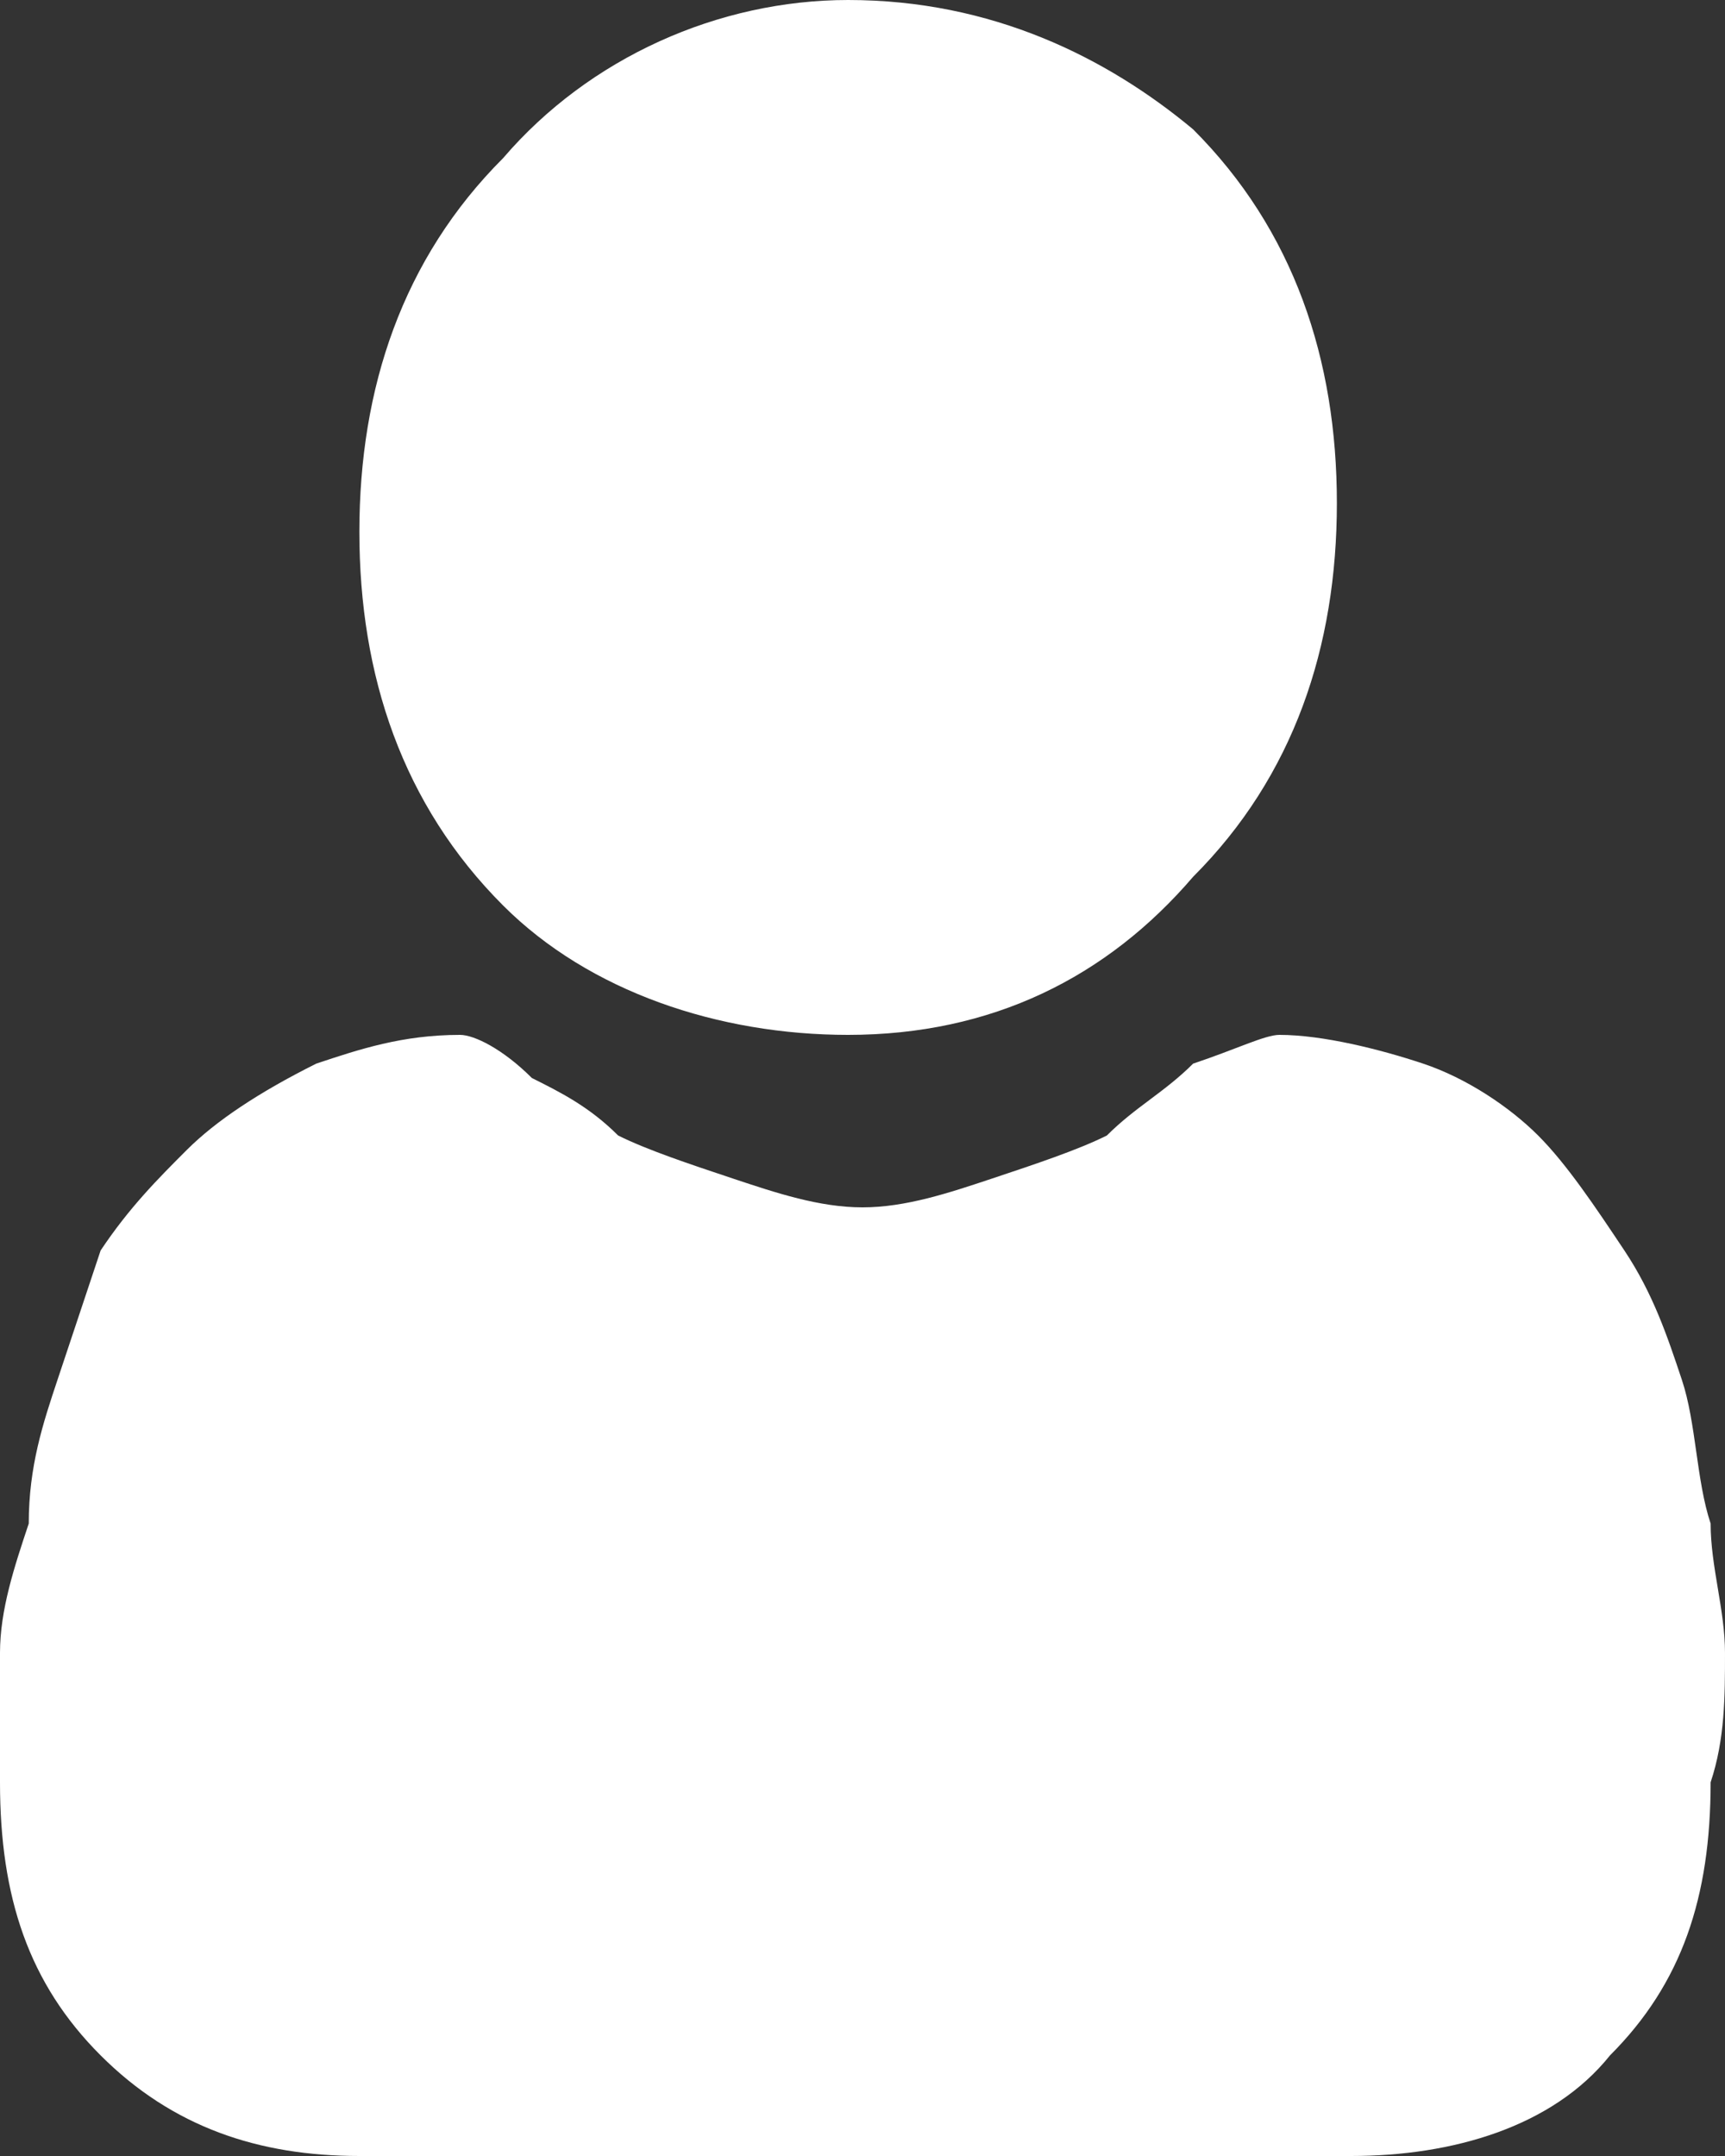<svg xmlns="http://www.w3.org/2000/svg" xml:space="preserve" style="enable-background:new 0 0 12 15" viewBox="0 0 12 15"><rect x="0" y="0" width="12" height="15" fill="#333333" stroke="none"/><path d="M5.9 7.2c1 0 1.8-.4 2.4-1.1.7-.7 1-1.6 1-2.6S9 1.6 8.3.9C7.7.4 6.9 0 5.9 0 5 0 4.1.4 3.5 1.1c-.7.7-1 1.6-1 2.6s.3 1.9 1 2.6c.6.6 1.5.9 2.4.9z" style="fill:#fff"/><path d="M12 11.5c0-.3-.1-.6-.1-.9-.1-.3-.1-.7-.2-1-.1-.3-.2-.6-.4-.9-.2-.3-.4-.6-.6-.8-.2-.2-.5-.4-.8-.5-.3-.1-.7-.2-1-.2-.1 0-.3.1-.6.2-.2.2-.4.3-.6.5-.2.1-.5.2-.8.3-.3.1-.6.2-.9.2s-.6-.1-.9-.2c-.3-.1-.6-.2-.8-.3-.2-.2-.4-.3-.6-.4-.2-.2-.4-.3-.5-.3-.4 0-.7.1-1 .2-.4.2-.7.4-.9.6-.2.2-.4.4-.6.7l-.3.9c-.1.3-.2.6-.2 1-.1.3-.2.6-.2.9v.9c0 .8.2 1.4.7 1.9.5.5 1.1.7 1.8.7h6.9c.7 0 1.4-.2 1.8-.7.5-.5.7-1.1.7-1.9.1-.3.1-.6.1-.9z" style="fill:#fff"/></svg>